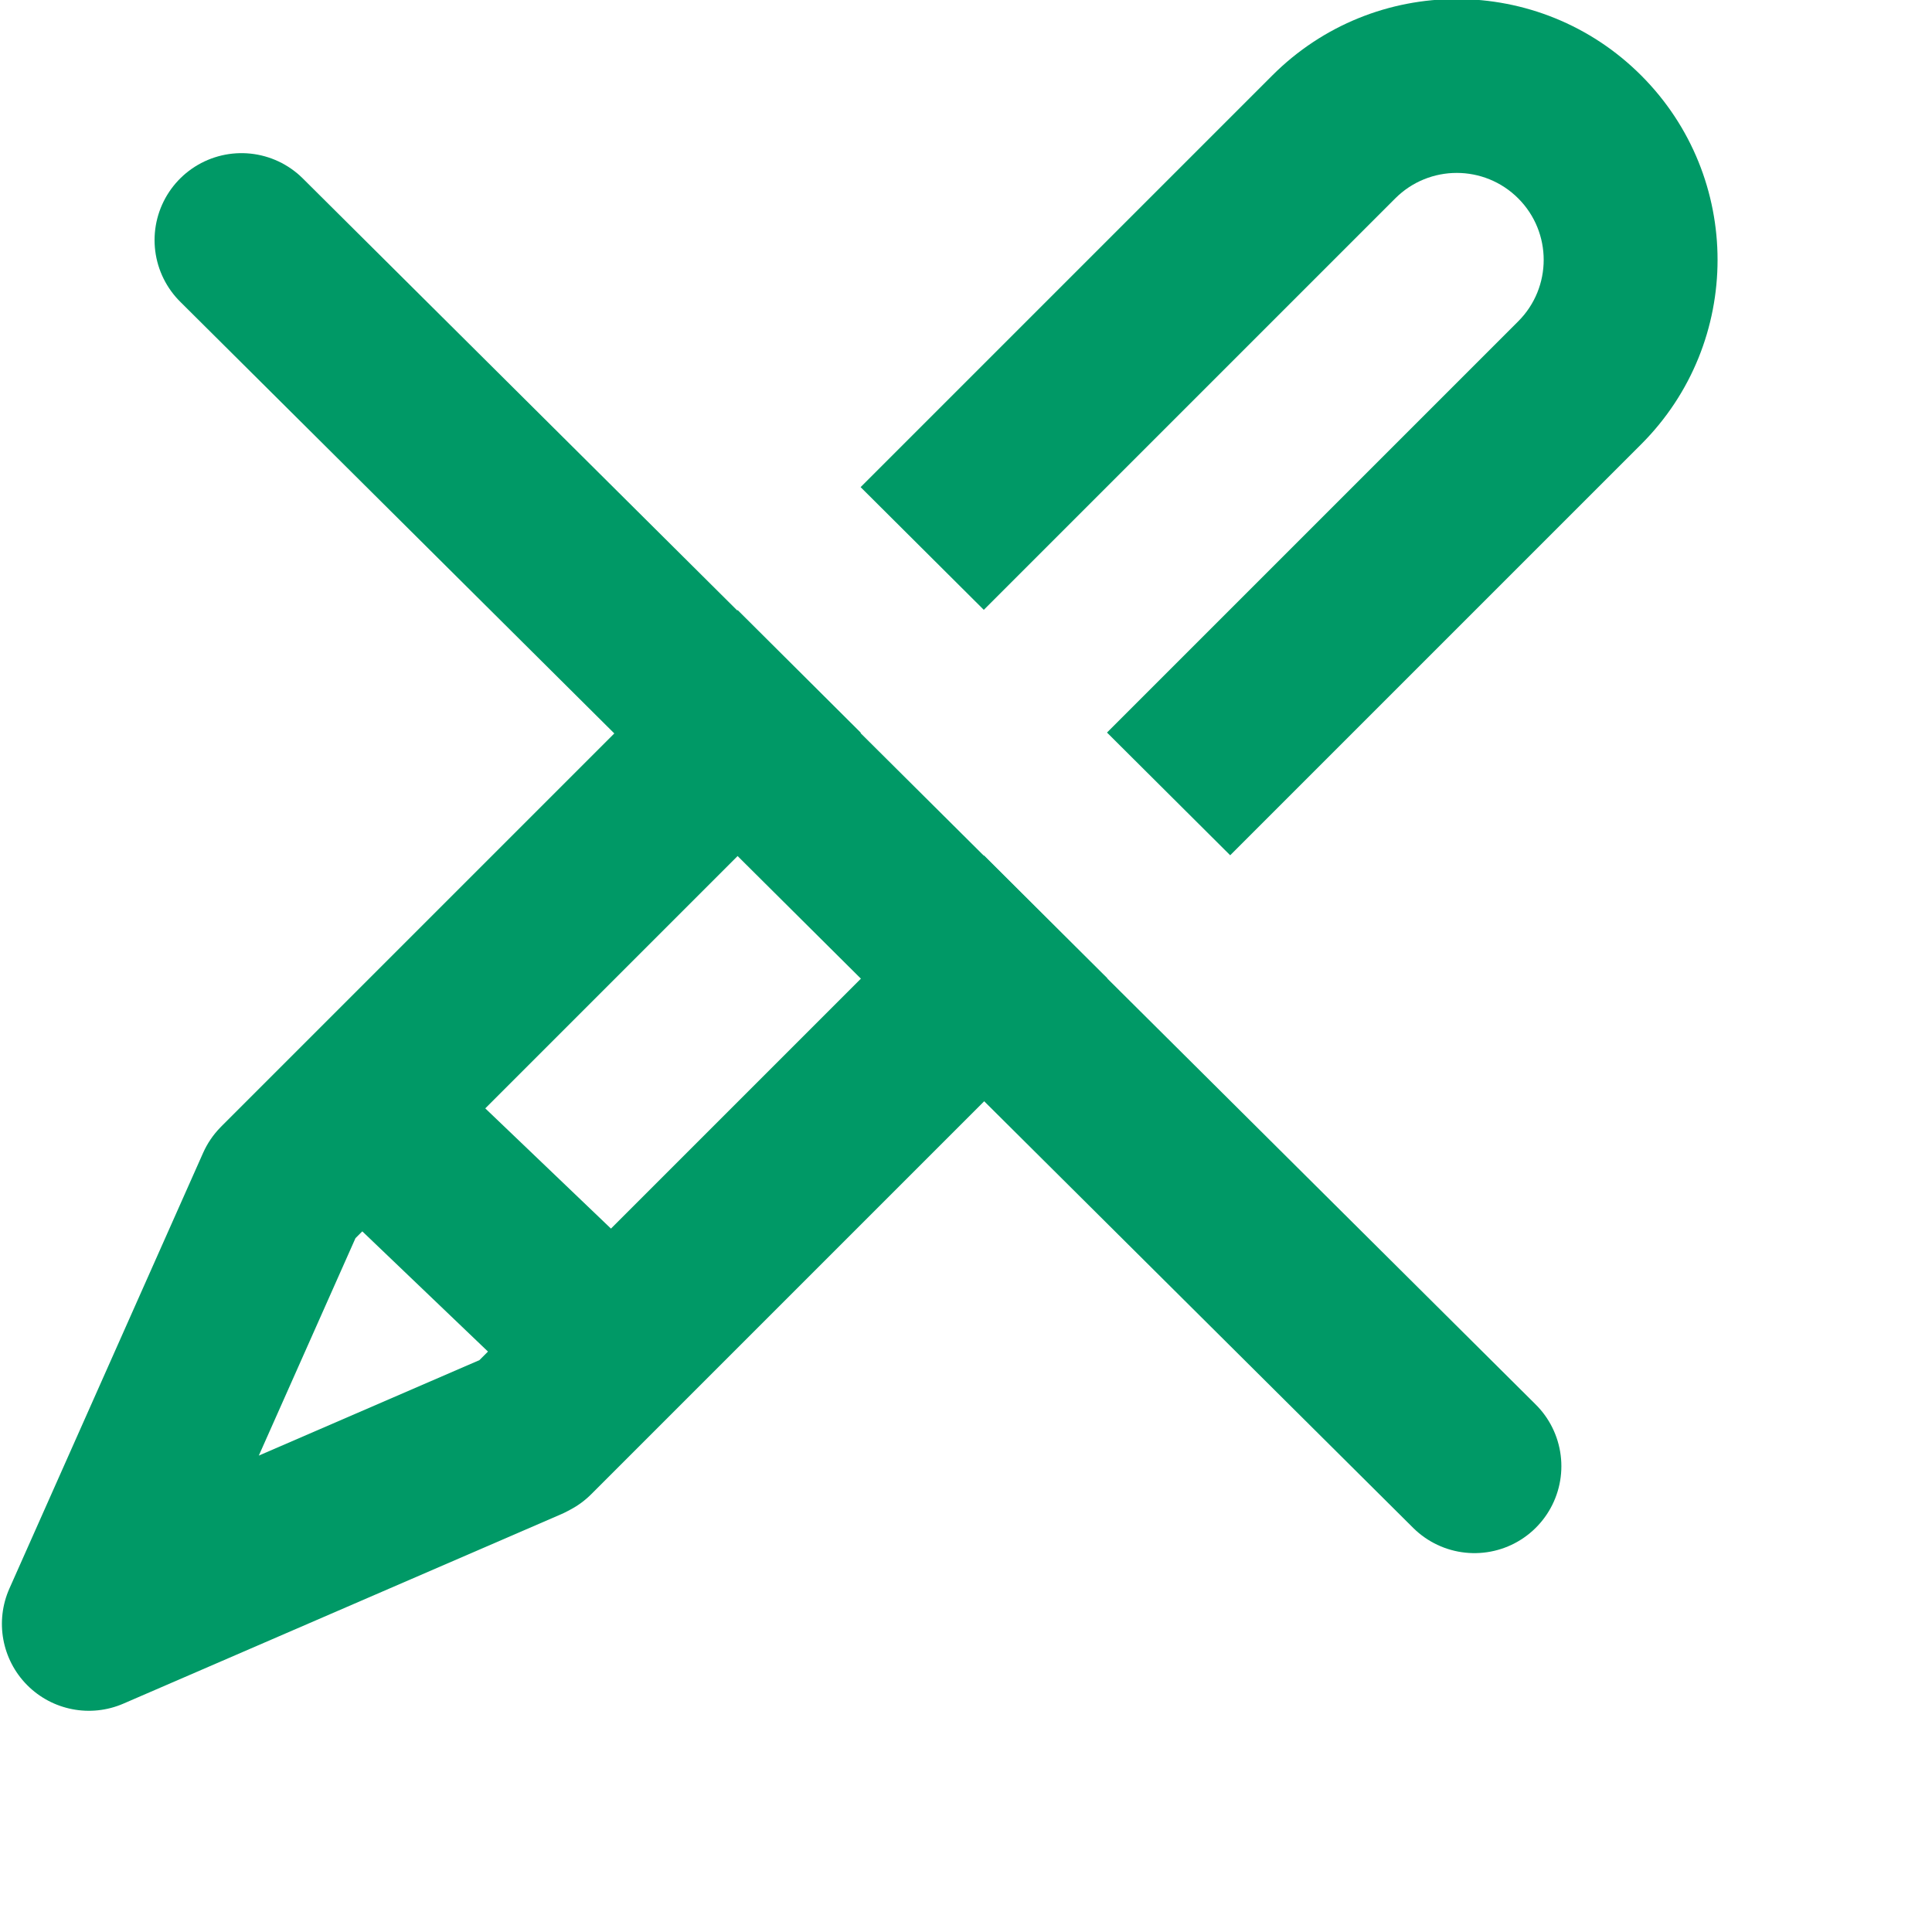 <svg width="400" height="400" viewBox="0 0 400 400" fill="none" xmlns="http://www.w3.org/2000/svg">
<g clip-path="url(#clip0_72_13)">
<path d="M80.756 235.527L123.272 276.193Z" fill="#D8D8D8"/>
<path d="M80.756 235.527L123.272 276.193" stroke="#009966" stroke-width="36" stroke-linecap="round" stroke-linejoin="round"/>
<path d="M50 49.707L305.265 303.558" stroke="#009966" stroke-width="36" stroke-linecap="round" stroke-linejoin="round"/>
<path fill-rule="evenodd" clip-rule="evenodd" d="M254.698 177.074L339.787 91.985C360.875 70.897 360.875 36.706 339.787 15.617C318.698 -5.471 284.508 -5.471 263.419 15.617L178.181 100.855L203.686 126.261L288.875 41.073C295.904 34.043 307.302 34.043 314.331 41.073C321.361 48.102 321.361 59.5 314.331 66.529L229.192 151.668L254.698 177.074ZM178.231 151.717L73.597 256.351L53.584 301.364L99.258 281.603L203.736 177.124L229.242 202.53L122.407 309.365C121.155 310.617 119.726 311.677 118.165 312.511L117.486 312.874C117.049 313.108 116.602 313.323 116.147 313.52L25.544 352.72C18.737 355.665 10.822 354.134 5.604 348.864C0.387 343.594 -1.064 335.664 1.948 328.887L42.052 238.687C42.921 236.735 44.13 234.952 45.623 233.423L45.957 233.081C45.989 233.048 46.022 233.015 46.054 232.982L46.106 232.93L152.725 126.311L178.231 151.717Z" fill="#009966"/>
</g>
<defs>
<clipPath id="clip0_72_13">
<rect width="400" height="400" fill="white"/>
</clipPath>
</defs>
</svg>

